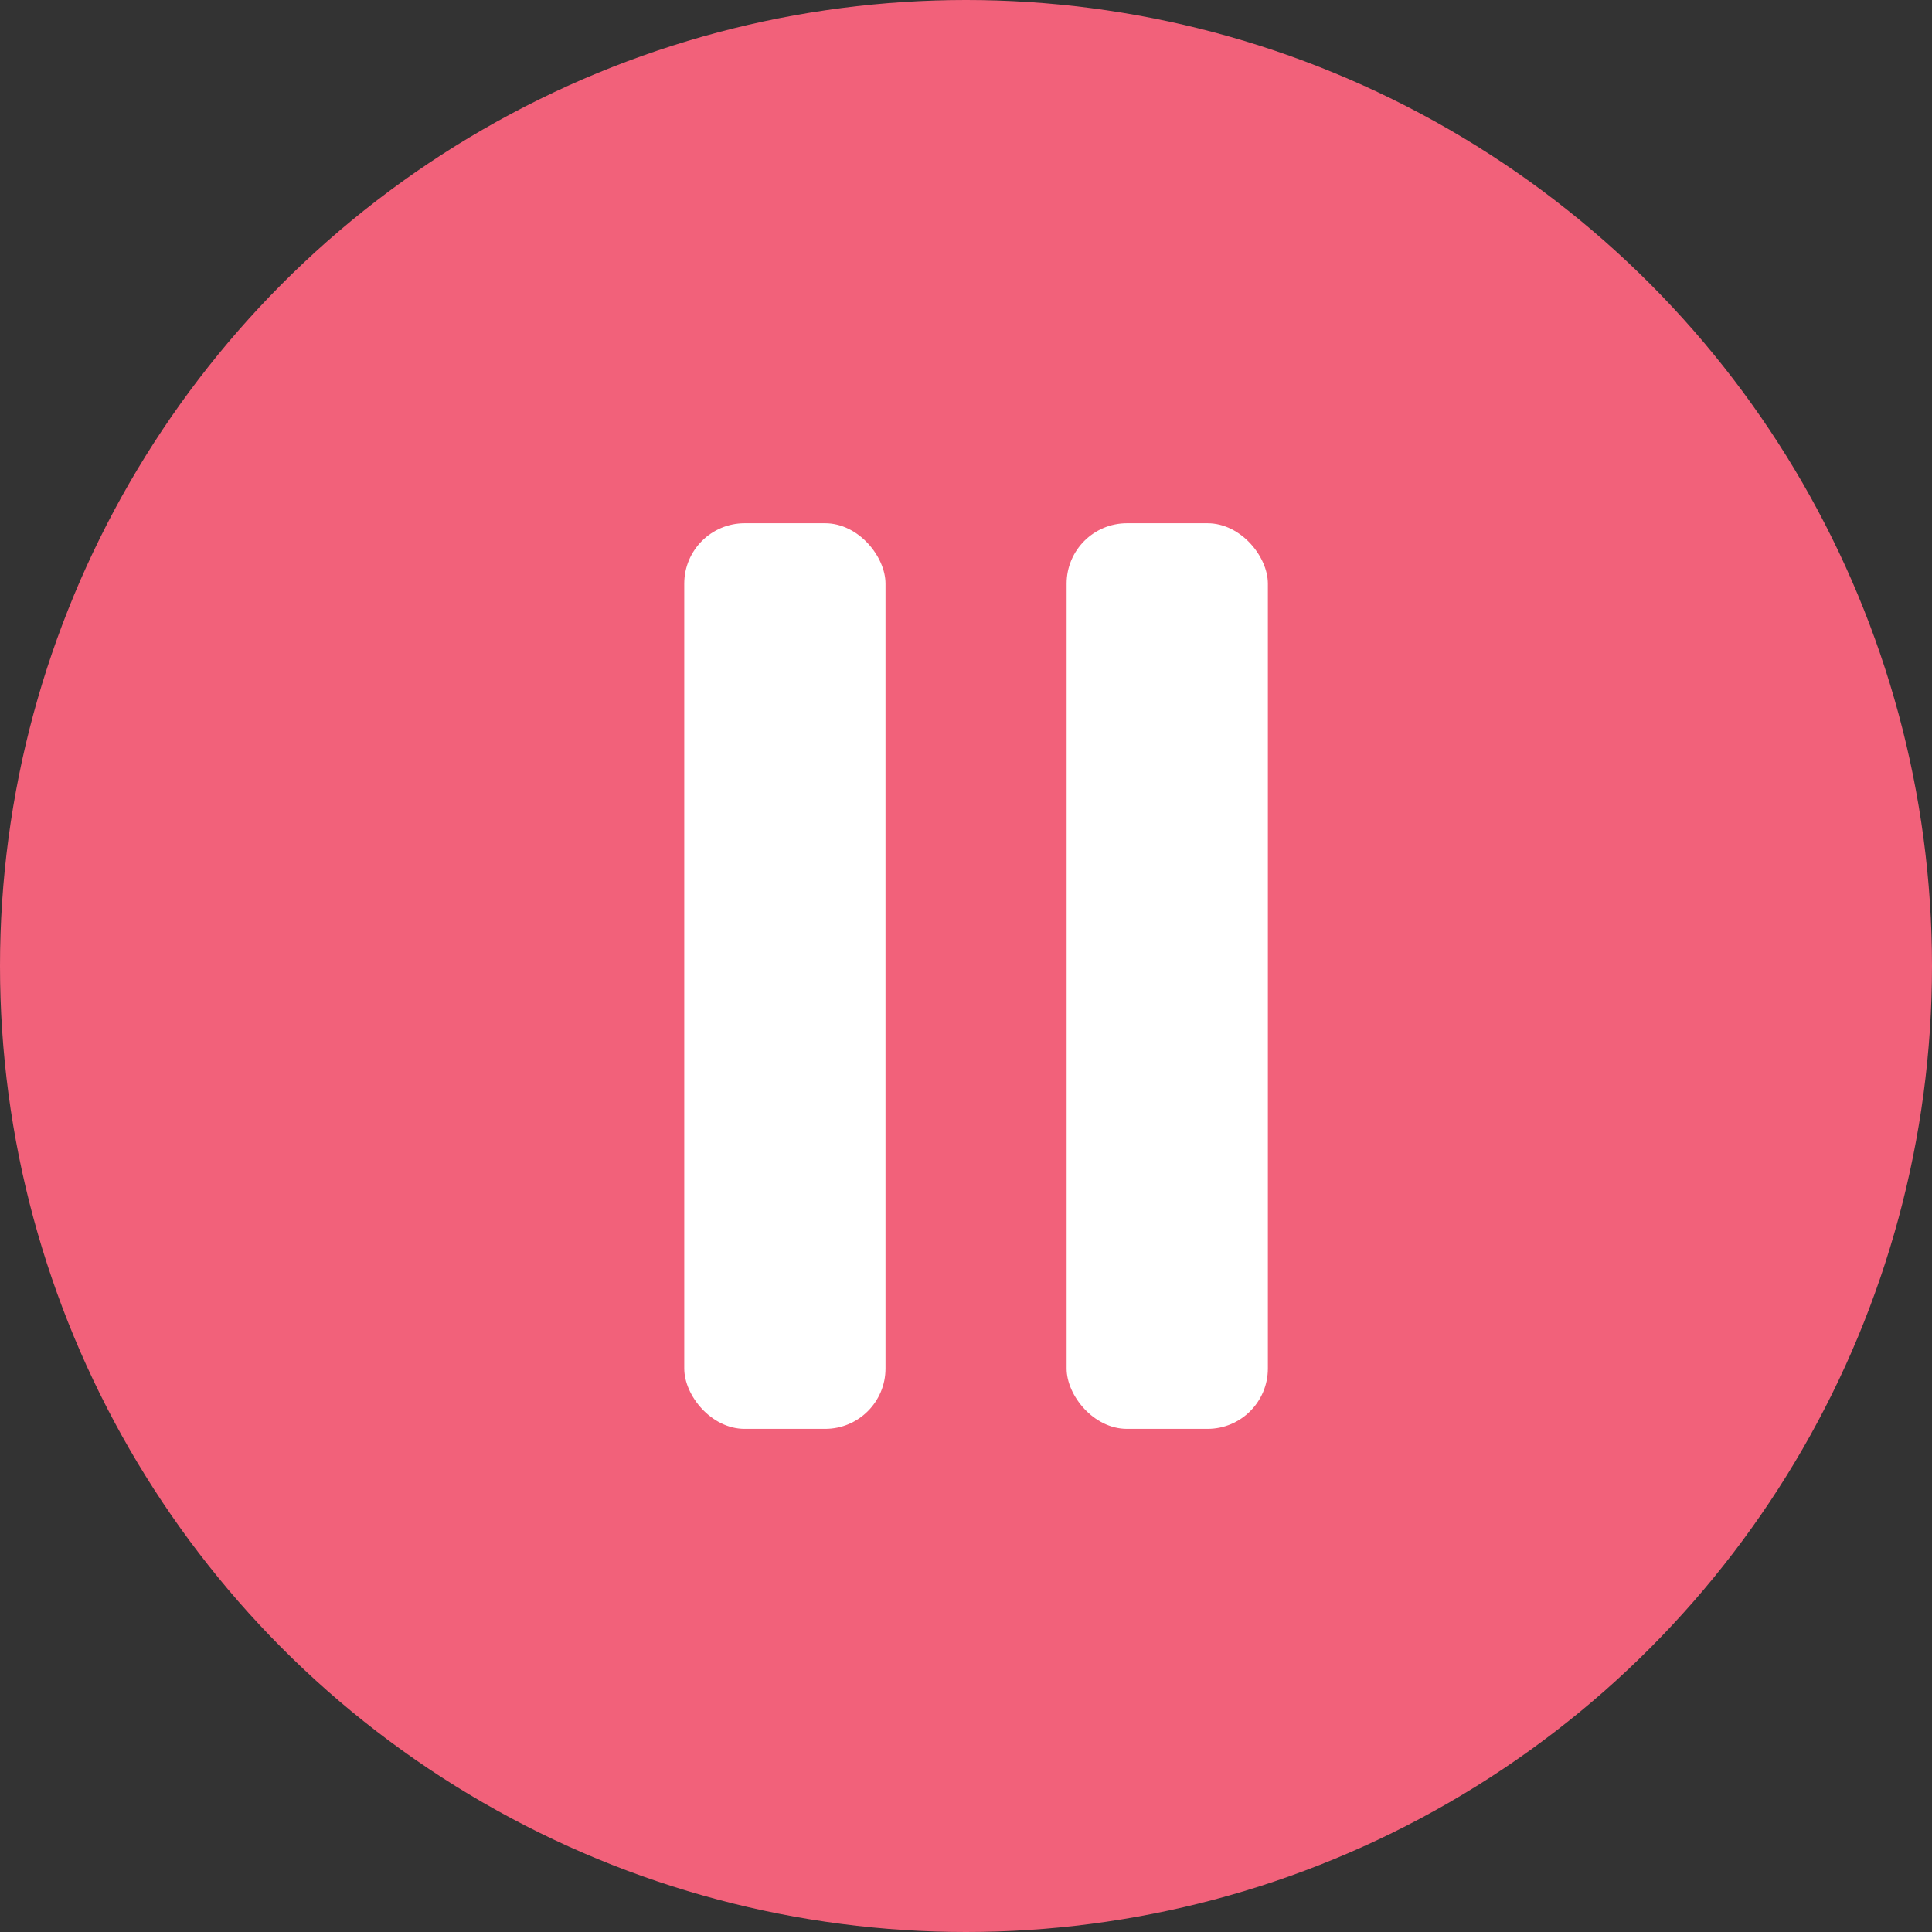 <svg xmlns="http://www.w3.org/2000/svg" width="96" height="96" viewBox="0 0 96 96">
  <rect x="0" y="0" width="96" height="96" fill="#333333" stroke="none"/>
  <circle id="Ellipse_176" data-name="Ellipse 176" cx="48" cy="48" r="48" fill="#f2617a"/>
  <rect id="Rectangle_4879" data-name="Rectangle 4879" width="10" height="45" rx="3" transform="translate(34 26)" fill="#fff"/>
  <rect id="Rectangle_4880" data-name="Rectangle 4880" width="10" height="45" rx="3" transform="translate(53 26)" fill="#fff"/>
</svg>
